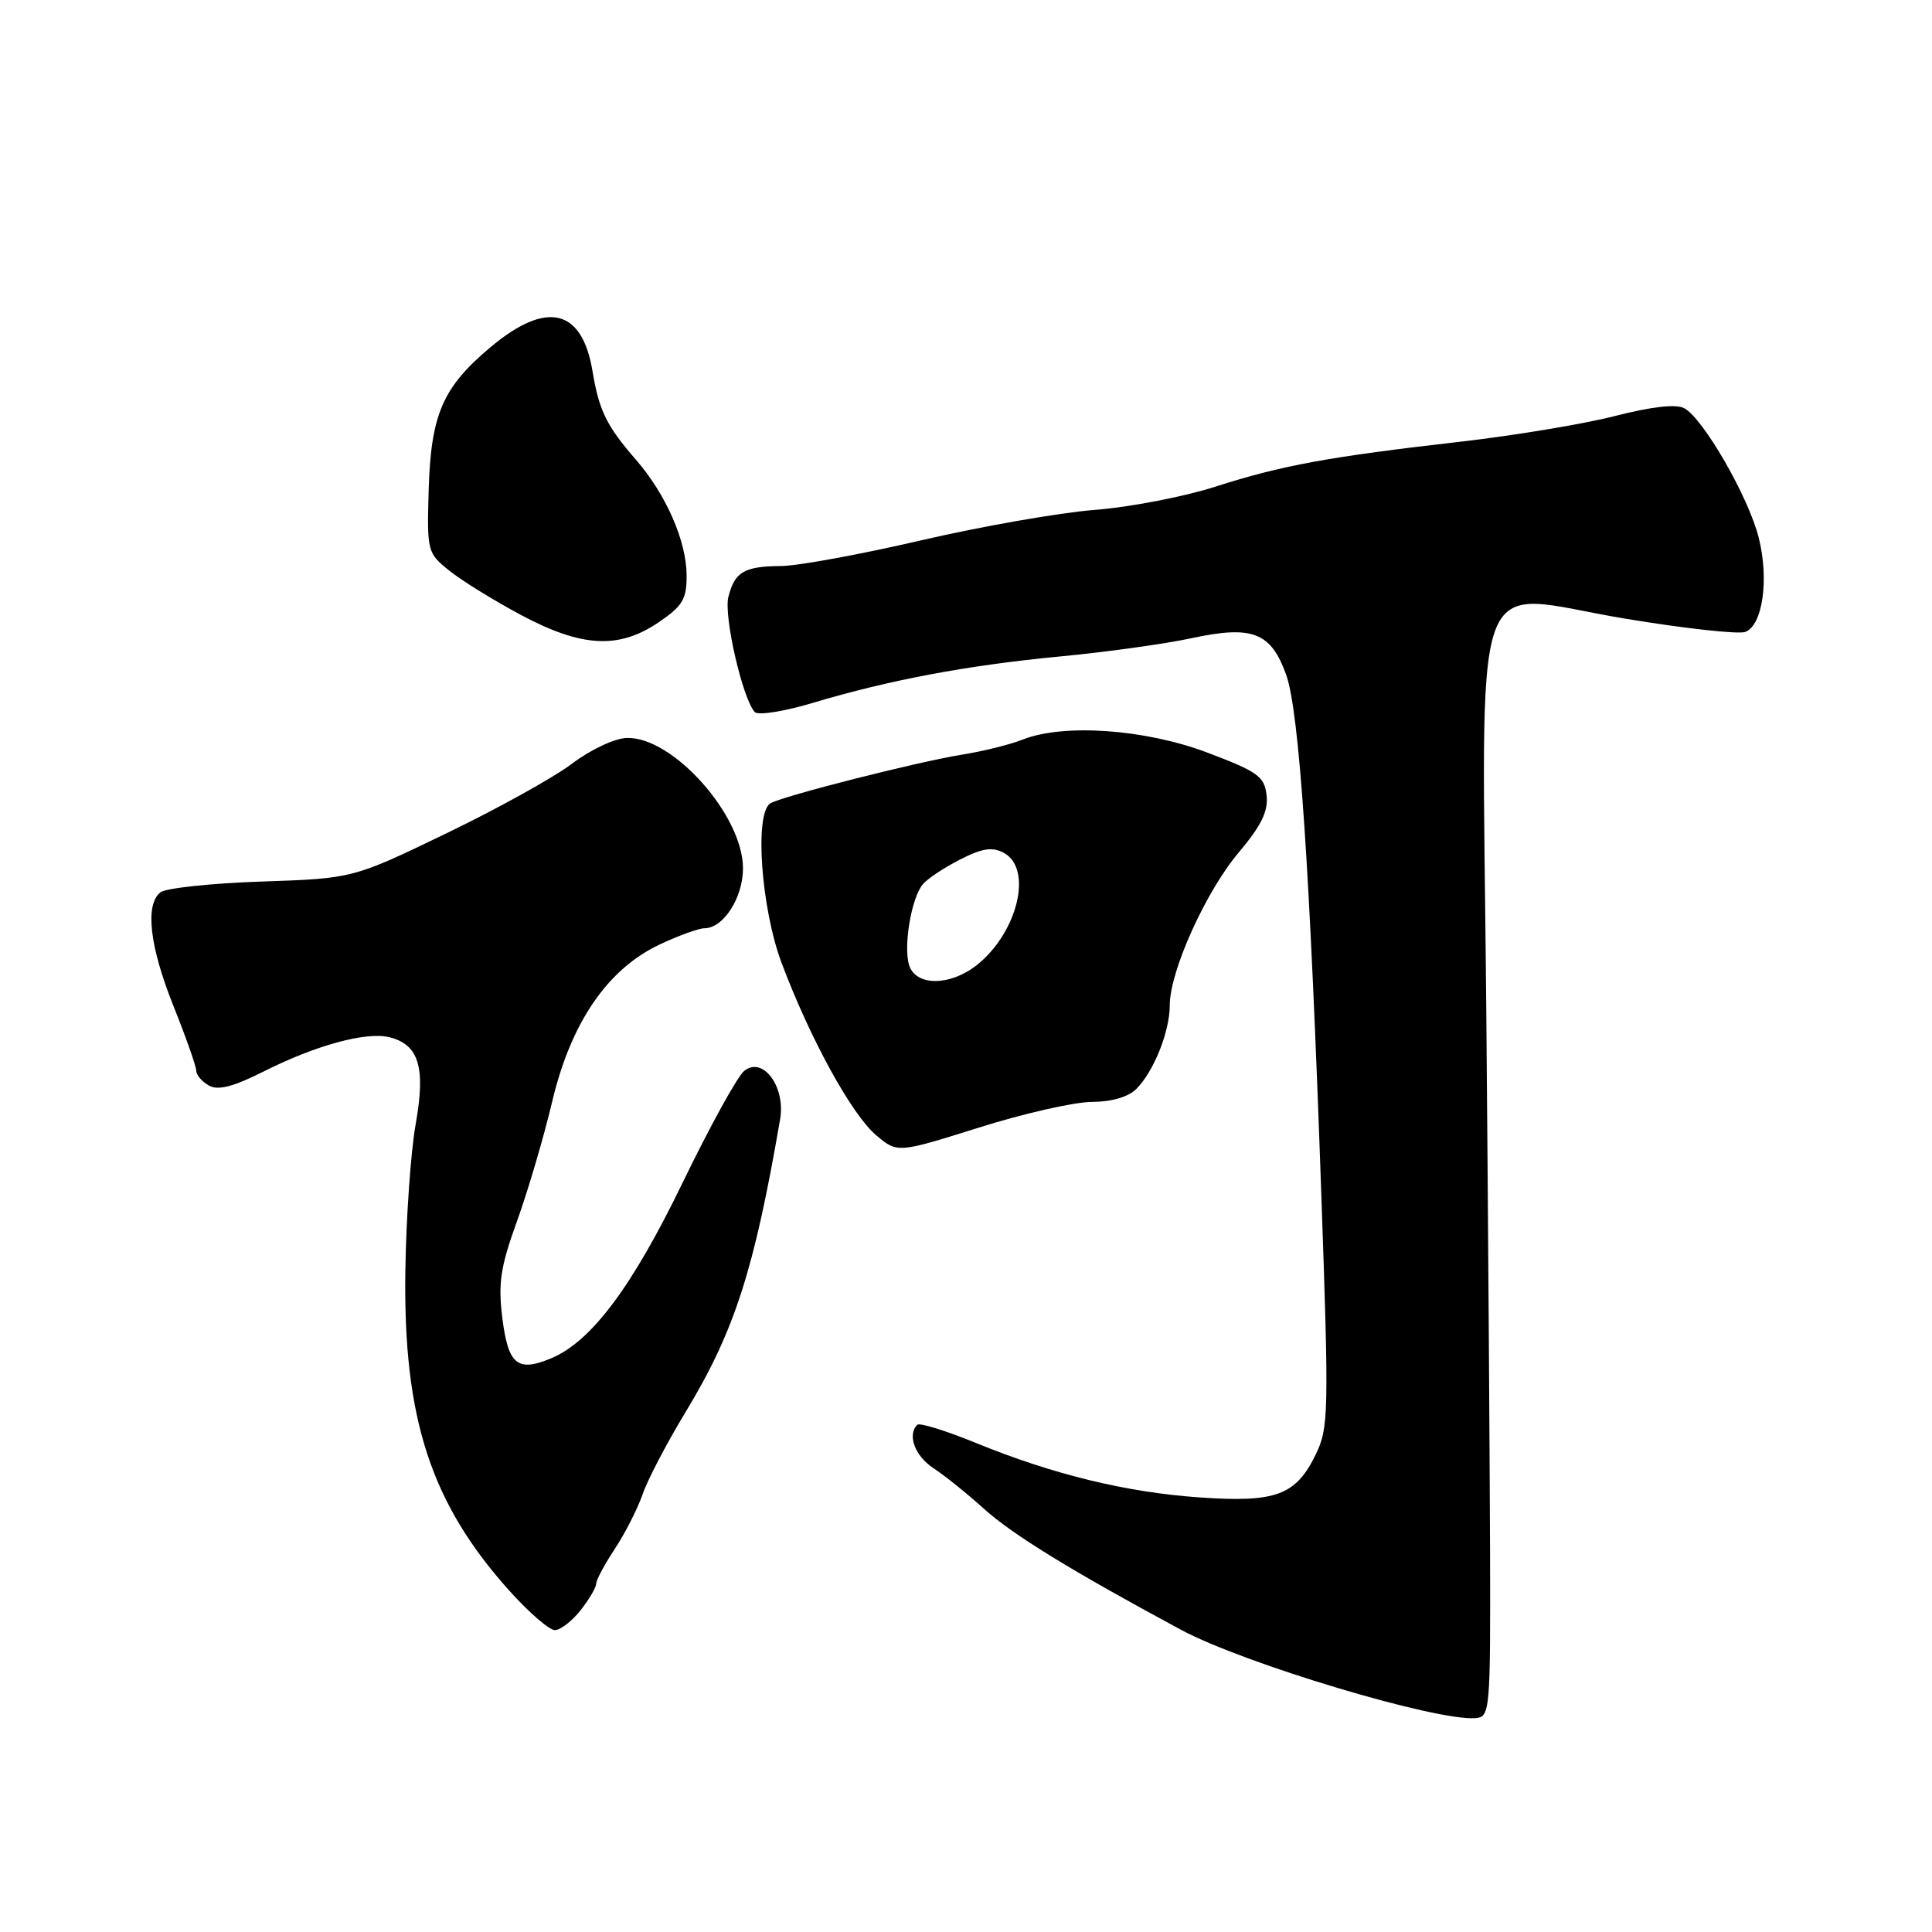 <?xml version="1.0" encoding="UTF-8" standalone="no"?>
<!DOCTYPE svg PUBLIC "-//W3C//DTD SVG 1.1//EN" "http://www.w3.org/Graphics/SVG/1.1/DTD/svg11.dtd" >
<svg xmlns="http://www.w3.org/2000/svg" xmlns:xlink="http://www.w3.org/1999/xlink" version="1.1" viewBox="0 0 256 256">
 <g >
 <path fill="currentColor"
d=" M 197.44 205.50 C 197.40 193.40 197.18 161.13 196.94 133.78 C 196.40 72.75 194.37 78.49 215.31 81.97 C 223.19 83.28 230.37 84.07 231.27 83.73 C 233.57 82.84 234.43 76.78 233.04 71.24 C 231.69 65.86 225.69 55.44 223.17 54.09 C 222.09 53.51 218.86 53.88 214.00 55.12 C 209.88 56.18 200.65 57.71 193.50 58.53 C 175.96 60.54 169.85 61.66 161.00 64.50 C 156.88 65.82 149.68 67.21 145.00 67.57 C 140.32 67.94 129.97 69.76 122.00 71.61 C 114.03 73.46 105.70 74.99 103.50 75.00 C 98.60 75.04 97.35 75.77 96.51 79.11 C 95.88 81.63 98.40 92.62 100.01 94.35 C 100.45 94.82 103.88 94.28 107.65 93.15 C 117.84 90.10 128.20 88.15 140.50 86.98 C 146.55 86.41 154.38 85.32 157.90 84.56 C 165.95 82.83 168.40 83.78 170.42 89.40 C 172.15 94.21 173.57 115.08 175.08 158.25 C 176.10 187.28 176.06 189.22 174.33 192.75 C 171.69 198.15 169.07 199.11 159.00 198.42 C 149.24 197.74 139.61 195.40 129.29 191.19 C 125.33 189.57 121.84 188.49 121.54 188.79 C 120.20 190.14 121.23 192.92 123.66 194.52 C 125.13 195.48 128.17 197.92 130.41 199.95 C 134.22 203.38 142.06 208.19 156.50 215.96 C 164.81 220.43 190.28 228.07 195.50 227.66 C 197.44 227.51 197.50 226.80 197.44 205.50 Z  M 76.93 213.37 C 78.07 211.92 79.00 210.33 79.00 209.84 C 79.00 209.36 80.11 207.28 81.47 205.23 C 82.82 203.18 84.48 199.93 85.15 198.00 C 85.81 196.07 88.36 191.20 90.81 187.16 C 97.31 176.44 99.91 168.40 103.37 148.31 C 104.12 143.98 101.06 139.88 98.59 141.92 C 97.69 142.67 94.04 149.31 90.47 156.67 C 83.75 170.56 78.33 177.79 72.99 180.00 C 68.56 181.84 67.33 180.82 66.56 174.63 C 65.99 170.04 66.31 167.87 68.51 161.80 C 69.96 157.79 72.05 150.68 73.16 146.00 C 75.64 135.50 80.50 128.40 87.41 125.15 C 89.92 123.97 92.59 123.00 93.33 123.00 C 95.85 123.00 98.45 118.97 98.45 115.06 C 98.45 108.04 89.16 97.61 83.06 97.78 C 81.47 97.82 78.25 99.33 75.81 101.18 C 73.40 103.01 65.88 107.18 59.09 110.45 C 46.76 116.40 46.76 116.40 34.63 116.81 C 27.96 117.04 21.94 117.68 21.25 118.24 C 19.19 119.90 19.82 125.41 23.00 133.34 C 24.65 137.46 26.00 141.30 26.00 141.87 C 26.00 142.44 26.76 143.32 27.68 143.84 C 28.90 144.52 30.90 144.01 34.93 141.98 C 41.86 138.49 48.54 136.67 51.61 137.44 C 55.51 138.42 56.42 141.43 55.08 148.95 C 54.43 152.58 53.81 161.39 53.71 168.53 C 53.43 187.99 57.10 199.22 67.53 210.82 C 70.09 213.67 72.79 216.00 73.52 216.00 C 74.25 216.00 75.79 214.81 76.93 213.37 Z  M 144.68 146.01 C 147.28 146.00 149.50 145.36 150.57 144.29 C 152.89 141.97 155.00 136.68 155.00 133.20 C 155.00 128.69 159.76 118.14 164.15 112.94 C 167.14 109.39 168.07 107.48 167.83 105.38 C 167.54 102.87 166.66 102.25 160.00 99.73 C 151.72 96.60 140.95 95.85 135.50 98.00 C 133.85 98.66 130.25 99.55 127.50 99.99 C 121.57 100.94 103.61 105.51 102.07 106.45 C 99.95 107.77 100.84 120.35 103.58 127.63 C 107.35 137.66 112.87 147.71 116.10 150.43 C 118.92 152.80 118.92 152.80 129.71 149.41 C 135.64 147.54 142.38 146.01 144.68 146.01 Z  M 87.27 82.46 C 90.46 80.29 91.00 79.39 90.98 76.21 C 90.95 71.66 88.25 65.51 84.28 60.93 C 80.39 56.47 79.38 54.41 78.52 49.23 C 77.14 40.88 72.45 39.76 65.00 46.00 C 58.65 51.32 57.09 54.92 56.80 64.98 C 56.57 73.06 56.63 73.29 59.53 75.61 C 61.16 76.92 65.42 79.56 69.00 81.47 C 77.08 85.79 81.99 86.05 87.27 82.46 Z  M 120.47 127.91 C 119.68 125.41 120.75 119.02 122.27 117.18 C 122.87 116.45 125.09 114.97 127.20 113.90 C 130.15 112.39 131.48 112.19 133.01 113.01 C 136.91 115.10 134.84 123.62 129.39 127.91 C 125.86 130.68 121.35 130.68 120.47 127.91 Z "/>
</g>
</svg>
